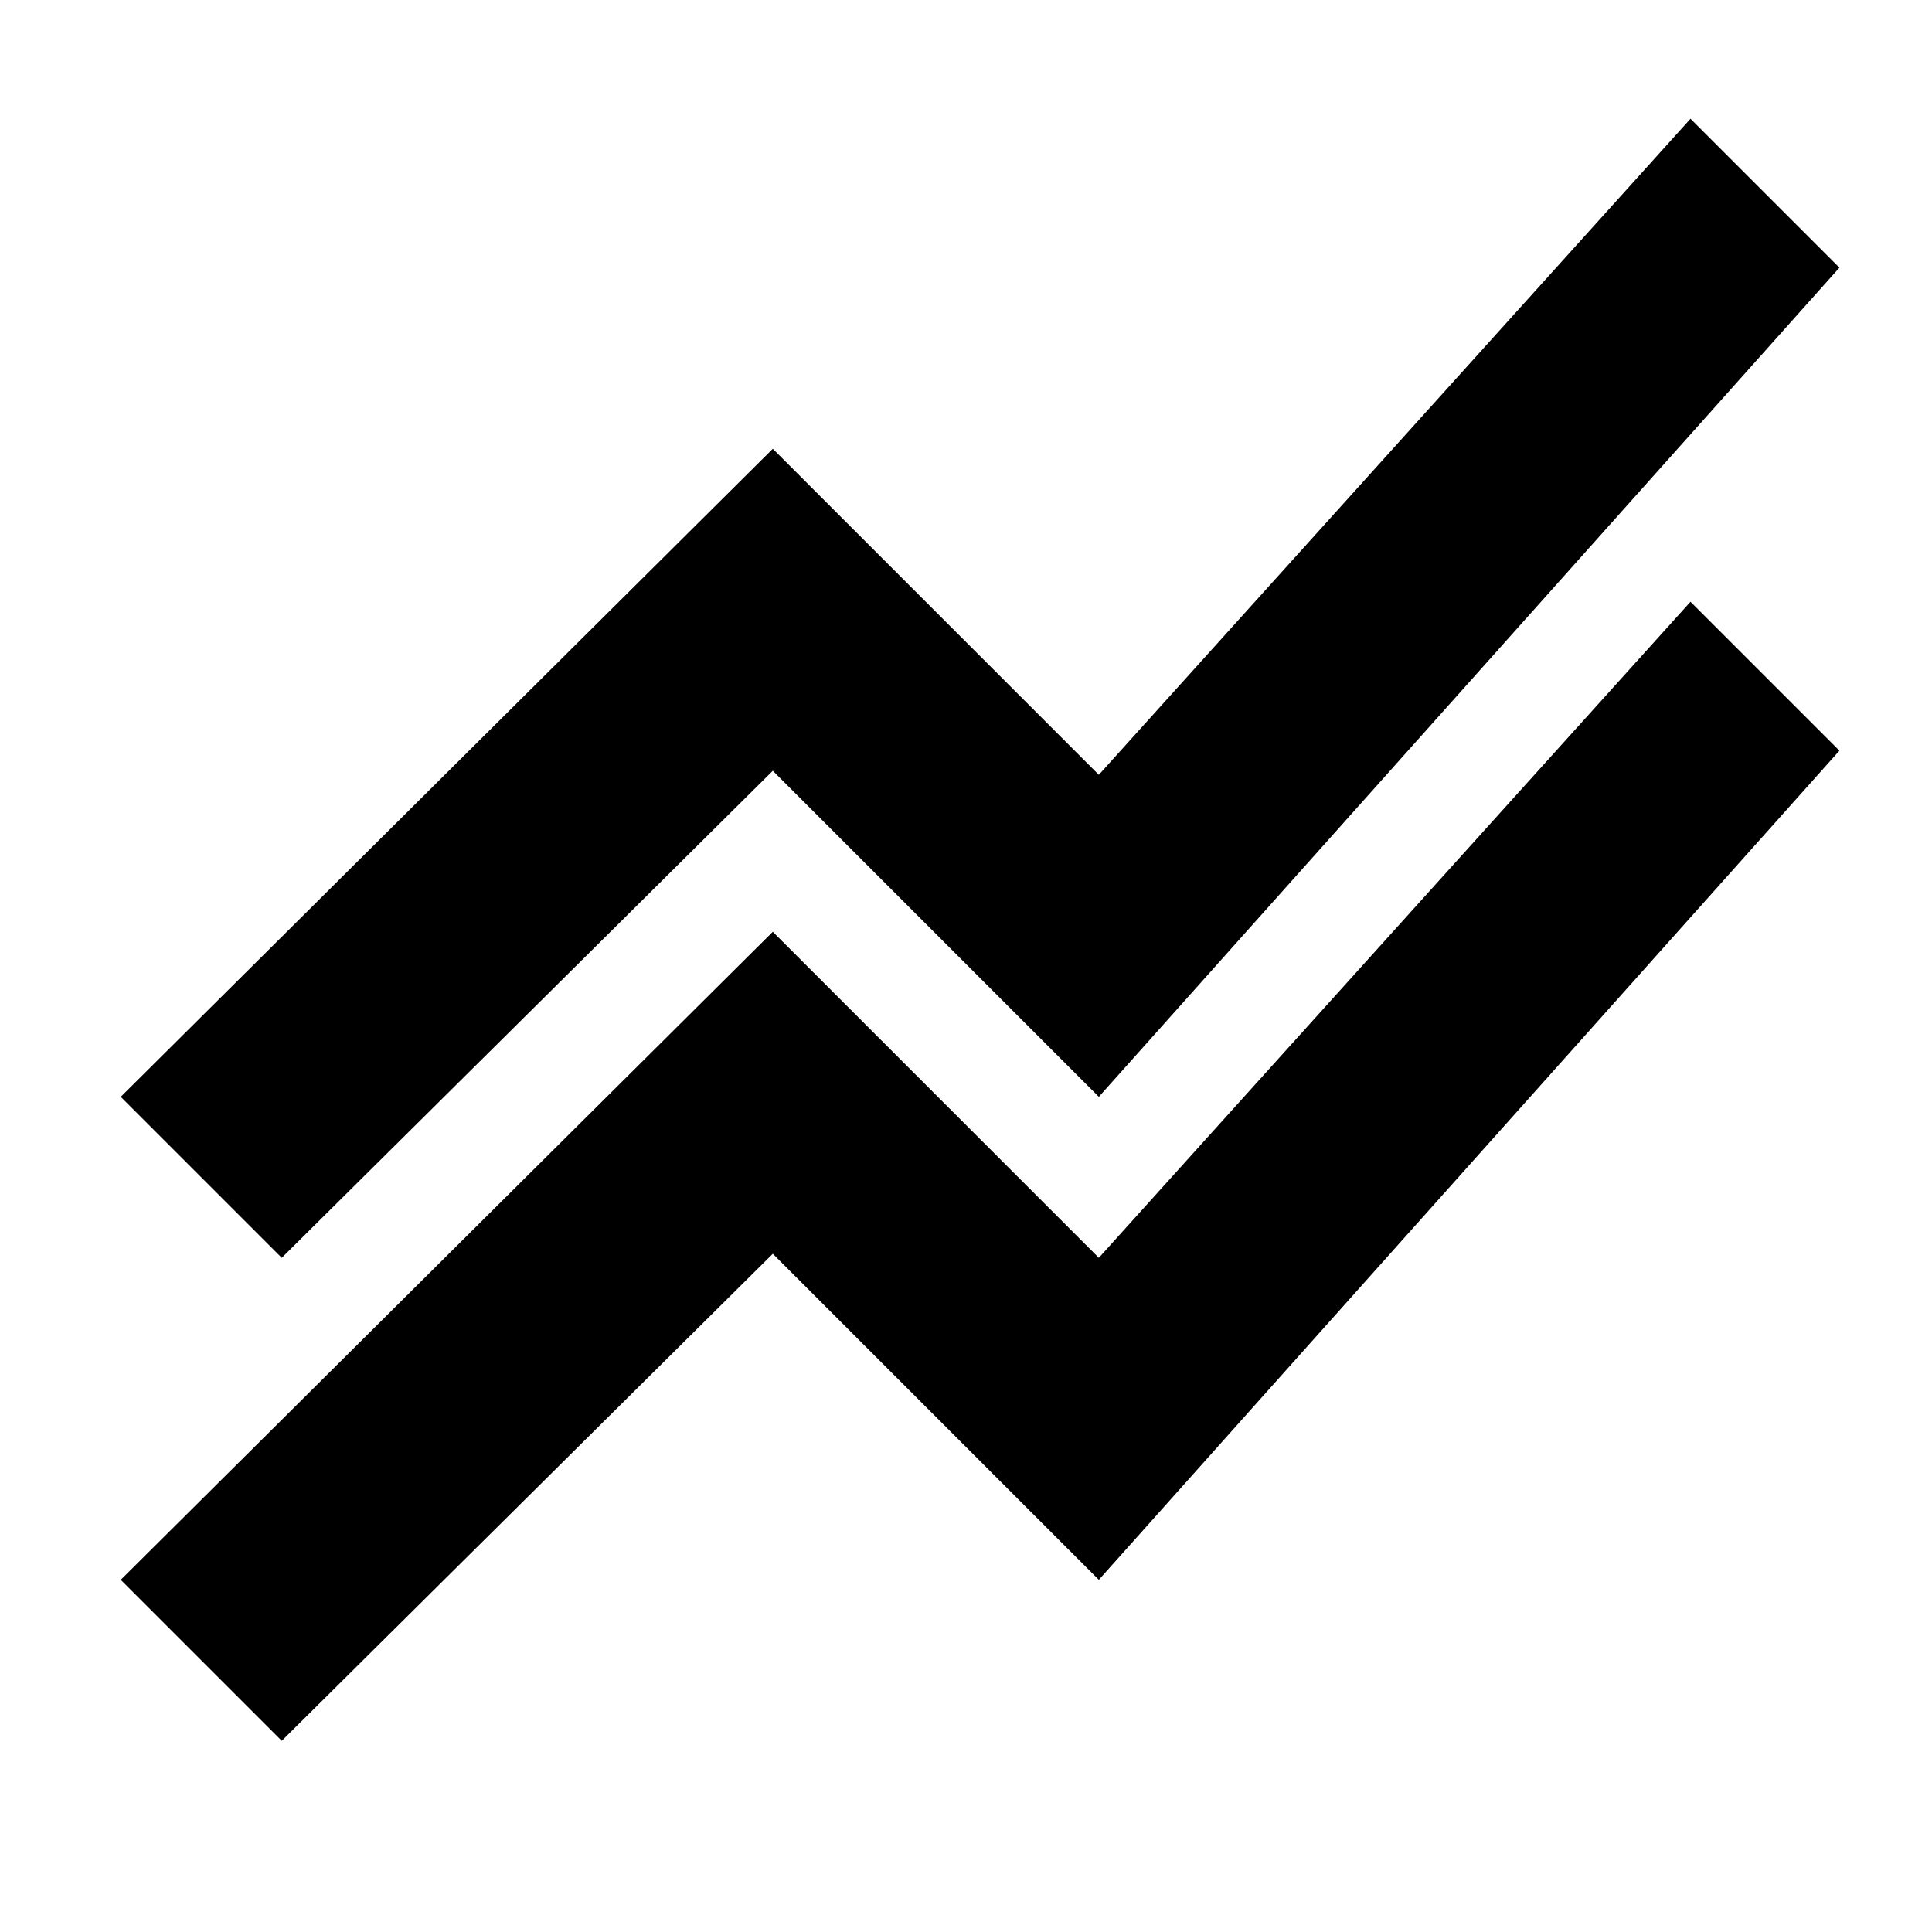<svg xmlns="http://www.w3.org/2000/svg" height="24" width="24"><path d="m3.5 21.625-2-2 8.1-8.05 4.05 4.05L21 7.475l1.85 1.85-9.2 10.3-4.05-4.05Zm0-6-2-2 8.1-8.05 4.05 4.05L21 1.475l1.85 1.85-9.2 10.3-4.05-4.05Z"/></svg>